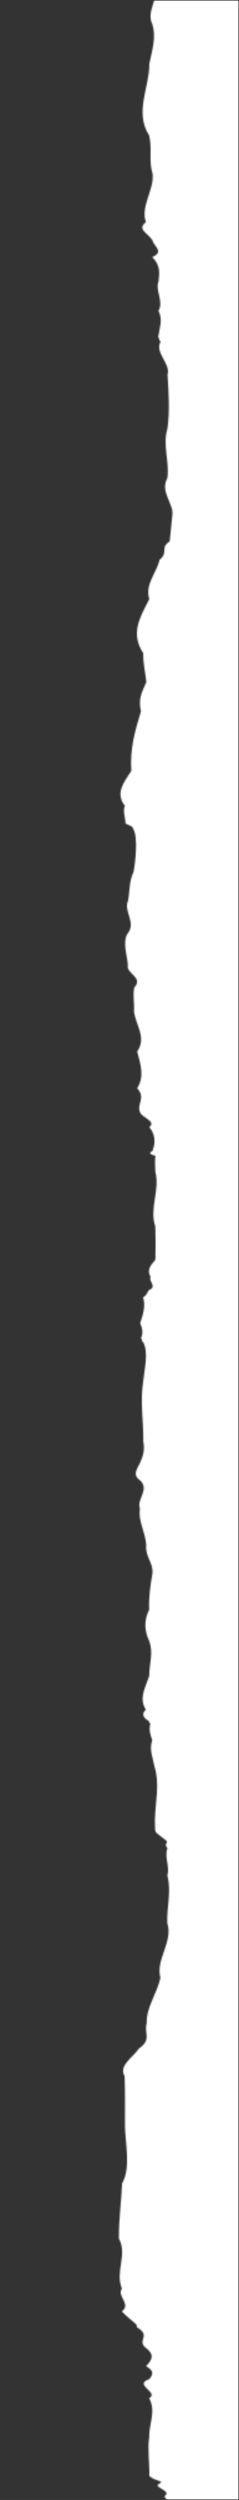 <svg width="192" height="2001" viewBox="0 0 192 2001" fill="none" xmlns="http://www.w3.org/2000/svg">
<rect x="0" y="0" width="192" height="2001" fill="#333333" stroke="none"/>
<g clip-path="url(#clip0_15630_8605)">
<mask id="mask0_15630_8605" style="mask-type:alpha" maskUnits="userSpaceOnUse" x="95" y="-205" width="420" height="2642">
<path d="M122.972 -104.726C121.172 -97.518 122.415 -73.386 123.1 -79.686C125.028 -79.526 123.743 -64.577 125.285 -48.666C128.37 -32.756 119.844 -15.938 124.814 -12.041C127.941 -1.363 117.102 9.101 122.415 19.512C125.671 29.923 122.158 40.388 119.973 51.066C120.187 69.859 107.805 89.72 119.844 108.513C122.415 119.405 119.287 128.214 122.586 139.319C123.957 152.026 112.689 165.213 117.231 177.813C109.776 183.793 118.516 186.142 122.586 192.549C123.186 196.873 132.482 201.518 122.286 205.79C128.969 212.517 128.113 218.123 127.384 225.117C124.428 232.645 131.84 241.294 127.256 248.928C131.154 255.602 127.941 263.184 127.127 269.697C128.07 271.085 127.684 272.74 129.098 273.274C123.828 282.19 137.409 291.213 134.582 299.916C135.481 314.224 136.467 328.746 134.539 343.055C130.426 356.242 136.338 369.643 134.453 382.777C128.198 393.615 140.023 403.492 138.909 414.063C140.794 421.805 142.722 427.518 136.595 433.23C128.113 438.196 135.781 442.093 128.155 448.073C125.842 458.804 116.288 467.346 119.93 479.573C111.961 494.896 104.806 507.282 115.089 522.818C114.917 531.361 116.717 537.874 117.573 545.936C113.075 555.6 111.19 560.245 113.246 569.374C108.148 585.872 104.292 600.02 105.492 617.105C98.937 626.822 92.597 635.097 100.394 645.135C98.252 648.552 101.165 656.24 100.779 659.123C104.678 661.205 106.52 661.151 106.82 663.127C111.233 669.374 108.662 691.156 107.291 697.884C103.564 705.945 104.378 712.779 102.879 720.895C99.066 729.384 109.348 738.193 102.921 746.682C97.823 752.982 102.407 765.956 102.75 772.416C100.951 779.303 115.603 782.24 107.891 790.408C106.477 796.815 108.191 803.222 107.634 809.575C109.005 820.574 118.002 830.557 110.205 841.663C112.732 851.486 116.374 861.257 110.205 871.08C117.488 878.822 109.476 884.054 112.518 890.301C113.846 894.518 126.013 897.508 119.93 902.1C124.514 907.599 125.071 914.326 122.886 919.879C123.957 921.48 116.031 922.975 124.856 925.111C124.3 928.795 124.642 934.08 124.771 937.871C128.669 952.5 119.801 967.129 124.771 981.757C125.028 990.513 125.114 999.536 124.814 1008.29C119.93 1013.84 118.13 1017.05 121.044 1022.17C118.859 1025.38 126.784 1029.7 119.501 1032.69C117.873 1035.2 118.173 1036.38 114.917 1038.51C117.102 1044.54 115.174 1051.7 112.604 1059.01C114.446 1063.5 115.217 1067.07 113.118 1071.4C115.174 1071.56 112.861 1073.43 115.131 1074.34C119.544 1083.25 115.86 1096.44 115.003 1106.1C112.432 1121.85 115.388 1138.08 115.131 1153.78C116.374 1159.76 115.26 1164.99 112.475 1170.92C110.462 1175.51 105.877 1180.31 112.561 1184.91C120.444 1192.27 109.562 1200.07 112.389 1207.33C110.89 1217.63 116.502 1225.43 117.445 1236.27C116.502 1246.36 123.228 1250.47 122.457 1259.38C120.786 1268.99 119.373 1278.77 119.844 1288.38C115.645 1296.7 115.86 1305.14 119.844 1313.47C123.443 1322.76 119.844 1332.05 119.887 1341.34C116.888 1350.68 111.318 1359.12 117.188 1368.46C114.06 1371.18 114.617 1373.91 117.83 1376.52C120.529 1377.32 118.944 1378.34 120.829 1379.67C119.544 1384.26 120.401 1387.52 122.286 1392.86C119.673 1400.76 122.8 1406.63 124.128 1414.05C128.455 1427.3 124.814 1442.78 124.428 1456.45C125.071 1468.67 122.757 1464.51 131.54 1471.66C137.666 1475.56 130.512 1474.65 134.539 1479.35C131.84 1486.13 136.638 1494.25 134.41 1501.13C137.923 1513.89 133.768 1526.6 134.41 1539.36C139.251 1554.2 124.771 1568.67 128.884 1583.03C126.27 1595.26 117.359 1606.95 117.873 1619.18C115.474 1627.93 122.2 1632.26 111.447 1639.79C107.377 1646.3 94.953 1653.29 100.094 1661.73C100.651 1674.33 100.308 1688.64 100.394 1701.45C100.565 1715.55 105.32 1735.09 98.08 1747.63C97.523 1762 95.338 1776.57 95.51 1791.73C102.621 1804.71 92.254 1818 97.952 1831.88C93.539 1837.65 105.792 1844.38 97.866 1850.04C106.606 1859.06 110.59 1859.7 109.905 1862.69C121.643 1869.52 110.29 1872.73 116.459 1878.65C124.214 1884.31 122.757 1888.32 117.316 1893.87C124.042 1897.66 122.928 1900.49 119.972 1904.23C106.52 1908.77 128.241 1914.8 119.844 1919.5C125.585 1930.07 119.458 1940.69 119.844 1951.26C118.387 1958.9 120.358 1975.08 119.93 1981.8C124.685 1986.23 133.468 1985.59 127.255 1988.32C123.357 1991.04 138.823 1993.71 132.011 1998.03C137.195 2007 149.748 2015.65 137.066 2023.98C140.408 2032.74 135.438 2043.25 142.293 2053.93C134.667 2064.61 136.552 2075.39 140.622 2084.79C143.878 2097.6 123.742 2105.4 129.526 2118.85C125.799 2135.14 133.51 2152.38 129.697 2168.56C118.601 2180.25 119.63 2192.69 124.171 2204.28C127.513 2209.08 123.271 2212.02 119.844 2216.08C111.875 2222.22 112.089 2227.82 114.874 2235.14C116.117 2246.46 109.862 2258.79 115.046 2270.11C111.875 2281.69 116.759 2287.51 107.591 2299.31C111.275 2303.58 103.307 2311.8 107.505 2315.6C106.349 2320.83 114.103 2322.75 112.732 2328.89C114.36 2337.06 114.66 2347.1 112.561 2355.37C115.003 2355.37 150.176 2349.34 153.86 2349.34C157.802 2343.14 157.973 2339.99 161.186 2331.08C160.758 2325.21 159.987 2319.39 161.186 2313.51C161.143 2304.81 162.514 2291.73 159.772 2284.52C153.689 2281.37 156.517 2280.36 155.103 2276.46C145.635 2271.87 150.519 2267.81 153.903 2262.9C155.274 2254.89 157.502 2250.14 157.545 2243.25C159.858 2237.11 167.356 2235.08 160.758 2227.88C169.198 2225.37 170.012 2227.93 170.74 2228.04C169.155 2220.51 176.31 2212.02 172.668 2203.96C171.854 2196.96 175.795 2191.09 175.838 2183.72C184.749 2165.57 178.066 2146.62 173.91 2129.1C161.101 2114.53 172.882 2096.96 173.353 2082.07C173.482 2066.91 175.496 2054.89 165.942 2039.84C157.502 2026.7 167.955 2010.05 165.642 1997.66C160.758 1993.65 171.768 1994.14 161.658 1991.52C154.46 1988.21 161.401 1983.94 159.987 1980.36C155.103 1977 156.816 1973.63 158.187 1970.27C168.255 1966.21 159.901 1959.59 156.474 1956.23C153.603 1950.68 144.221 1949.72 151.376 1942.24C158.016 1935.41 158.016 1928.47 151.547 1921.63C152.832 1914.74 145.549 1914.26 147.563 1909.03C142.165 1903.53 141.436 1892.64 139.765 1886.07C139.98 1879.72 141.865 1874.33 136.981 1868.08C136.595 1859.65 135.653 1850.57 127.855 1842.99C131.026 1837.81 117.059 1834.07 117.787 1828.84C114.574 1821.74 119.672 1807.59 117.488 1800.38C118.601 1789.07 112.389 1781.91 121.215 1771.77C134.539 1768.46 123.186 1765.36 123.743 1762.1C127.213 1758.58 122.928 1756.71 129.183 1753.45C130.983 1746.83 130.597 1735.73 134.025 1728.15C140.836 1718.86 135.267 1708.29 134.496 1698.89C135.567 1693.6 138.694 1686.5 134.153 1681.38C136.724 1670.49 140.194 1666.96 151.119 1661.84C153.303 1658.9 163.414 1654.1 163.157 1649.29C166.242 1645.82 160.929 1638.67 165.942 1634.61C166.884 1626.28 178.152 1617.9 173.011 1609.68C178.28 1604.28 170.183 1594.94 173.482 1589.49C170.783 1582.61 167.056 1578.02 168.341 1570.38C169.326 1564.45 167.527 1556.29 168.941 1550.47C174.467 1547.37 178.794 1544.75 172.968 1541.39C166.67 1536.42 169.198 1531.62 173.91 1526.71C184.921 1520.83 172.54 1514.32 178.023 1507.97C169.669 1501.08 184.835 1493.02 178.238 1486.02C184.193 1479.56 187.191 1473.1 178.238 1466.64C181.622 1456.71 180.037 1448.22 175.71 1438.61C172.539 1428.74 168.641 1414.96 176.31 1405.09C179.908 1398.25 184.492 1391.52 181.279 1384.64C182.779 1375.93 185.092 1368.09 186.892 1359.7C189.89 1352.82 189.291 1330.45 187.62 1323.72C172.711 1324.84 178.623 1302.79 180.722 1293.93C181.708 1278.18 179.223 1264.14 183.164 1248.28C183.55 1234.29 191.433 1224.15 189.933 1210.64C189.077 1200.66 194.817 1185.01 190.233 1174.92C189.376 1164.14 189.89 1154.42 181.194 1143.32C185.135 1130.5 184.921 1119.5 183.164 1106.85C182.136 1097.29 185.007 1087.74 183.164 1078.18C182.35 1073.69 187.277 1069.21 182.736 1064.83C180.765 1060.72 179.266 1057.04 178.752 1052.98C176.567 1050.47 178.366 1047.32 177.895 1044.92C177.038 1039.15 174.81 1034.93 170.012 1029.17C165.428 1024.2 165.985 1017.1 166.07 1011.6C165.471 1005.57 167.913 1001.35 165.128 995.158C162.043 986.456 162.6 980.903 155.103 973.375C149.748 959.44 152.361 940.113 151.59 924.684C146.32 909.361 151.933 897.508 146.62 883.413C141.008 875.779 137.538 868.357 134.881 860.135C127.727 855.277 133.639 848.229 134.624 843.318C138.309 832.853 138.437 825.325 131.154 815.288C134.796 809.575 129.955 803.062 129.612 796.922C125.071 795.107 126.57 793.024 130.126 791.209C132.397 790.035 130.34 789.234 134.282 787.312C130.683 782.24 133.725 776.474 130.854 772.256C130.083 757.574 134.025 742.624 132.225 727.675C134.068 718.492 126.399 709.309 132.182 700.126C137.709 686.832 134.239 675.033 136.381 664.408C132.782 657.147 151.975 646.736 146.277 637.66C141.179 625.647 146.834 614.275 149.191 602.85C155.06 593.4 158.23 583.416 155.703 573.539C161.529 563.235 169.369 547.698 166.113 534.831C168.555 531.147 160.672 530.56 161.186 526.876C158.445 522.551 165.856 513.956 161.358 508.937C161.701 499.487 174.21 486.407 159.044 478.772C156.388 472.045 155.317 472.899 153.903 463.128C155.917 456.615 156.774 450.742 156.602 444.282C154.16 440.011 154.375 435.579 156.517 431.308C160.415 423.033 150.947 419.349 160.158 412.195C158.445 401.944 160.073 390.465 168.77 379.467C173.268 363.236 185.049 345.03 178.452 327.572C176.395 315.292 180.08 303.012 178.28 290.733C178.28 278.453 174.725 266.173 178.366 253.894C186.249 243.109 184.407 226.985 176.952 217.055C175.196 208.512 169.327 203.013 171.083 192.923C161.315 181.23 173.097 169.484 171.083 157.792C174.468 145.673 175.71 129.762 171.254 117.857C169.284 111.61 156.474 110.969 164.143 105.951C153.346 100.612 166.242 91.375 165.556 85.983C160.33 69.165 179.009 52.24 176.01 35.583C183.636 24.317 184.45 15.348 185.735 3.335C185.521 -12.735 186.463 -27.471 180.208 -42.58C166.67 -56.728 173.953 -68.955 175.881 -84.278C167.656 -90.631 182.993 -96.237 178.452 -102.697C172.882 -108.57 173.225 -114.603 178.366 -120.476C174.296 -120.476 165.171 -116.525 150.733 -112.521C140.58 -108.57 121.429 -104.566 123.1 -104.566L122.972 -104.726Z" fill="white"/>
<path d="M133.232 2198.42L133.232 2436.5L411.273 2436.5C429.048 1646.71 473.89 33.852 511.064 -99.225C548.237 -232.301 274.665 -211.508 133.232 -184.477L152.276 275.052L105.047 743.938L133.232 936.274L152.276 1567.35L105.047 1797.11L152.276 2036.23L133.232 2198.42Z" fill="white"/>
</mask>
<g mask="url(#mask0_15630_8605)">
<rect x="228.5" y="-342.324" width="2915.41" height="142" transform="rotate(90 228.5 -342.324)" fill="white"/>
</g>
</g>
<defs>
<clipPath id="clip0_15630_8605">
<rect width="2000" height="191" fill="white" transform="translate(191.5 0.5) rotate(90)"/>
</clipPath>
</defs>
</svg>

